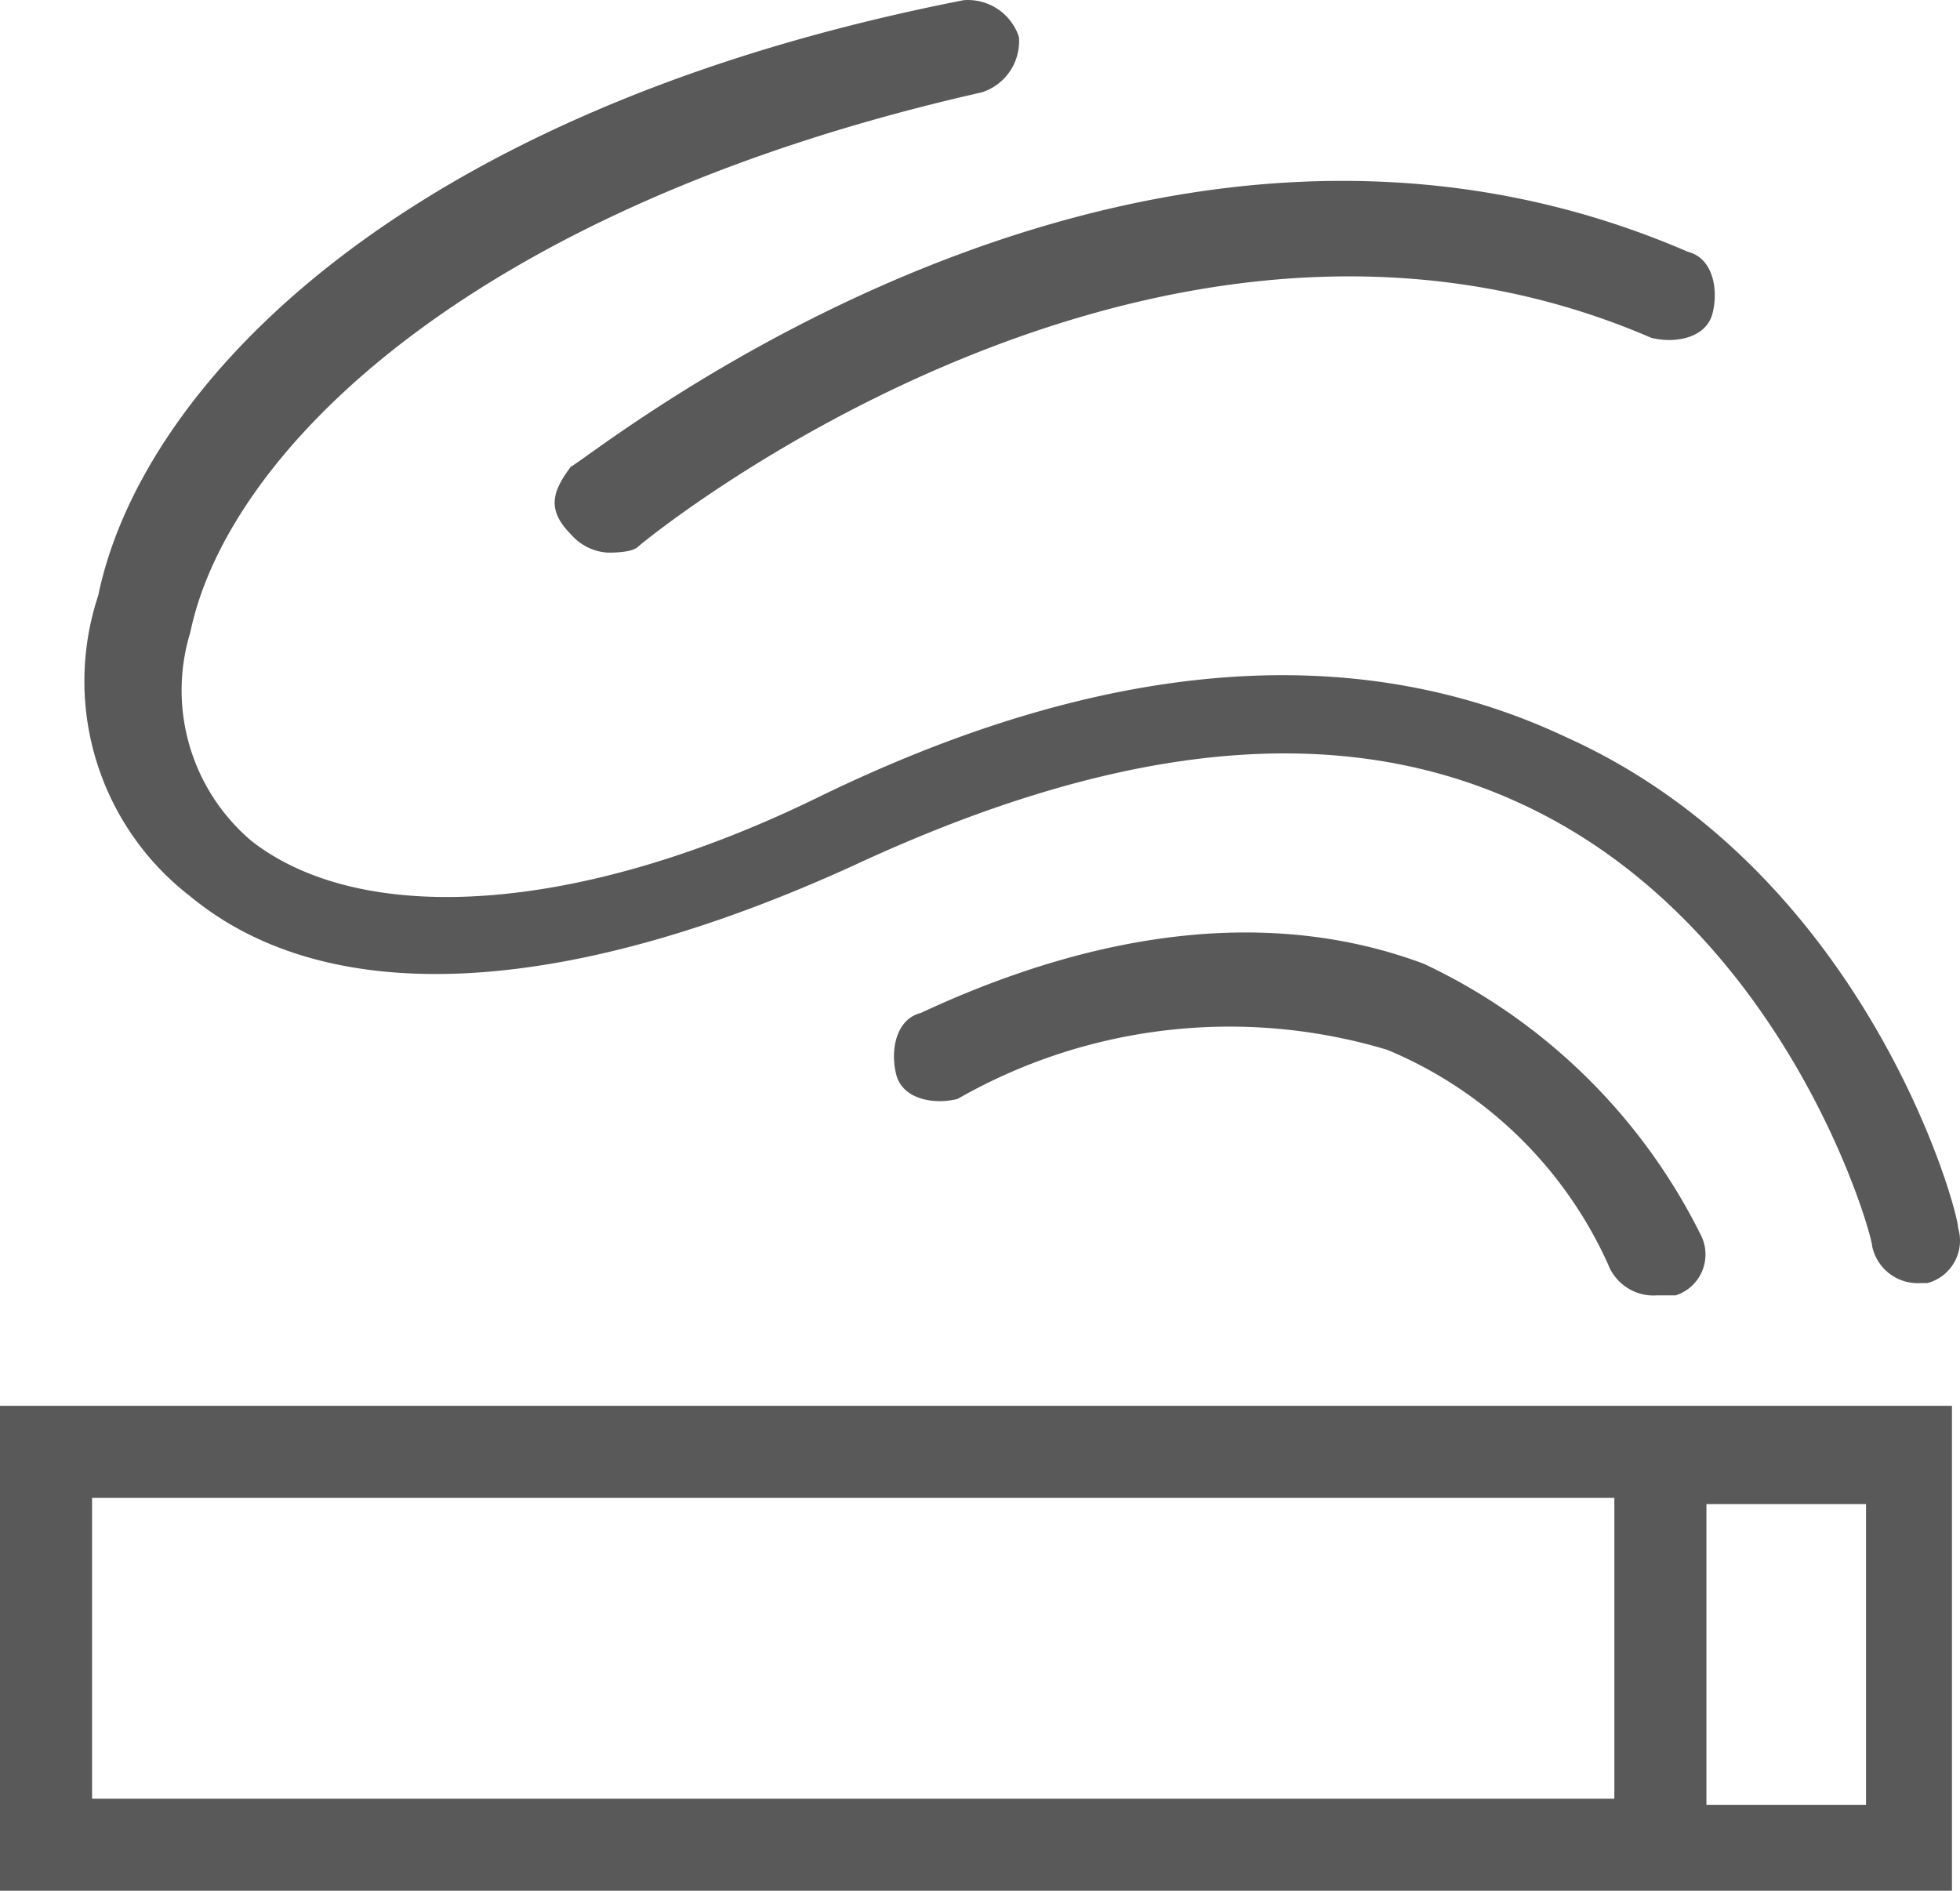 <svg data-name="Layer 1" xmlns="http://www.w3.org/2000/svg" viewBox="0 0 31.931 30.803"><path d="M0 22.903v7.9h31.8v-7.9zm1.5 1.5h24.8v4.9H1.5zm28.9 5h-2.6v-4.9h2.6zm-27.3-14.8c2.3 1.9 6.2 1.6 10.8-.5 4.3-2 7.9-2.4 10.9-1 4.3 2 5.7 7 5.7 7.2a.76.76 0 00.8.6h.1a.715.715 0 00.507-.875l-.007-.025c0-.3-1.5-5.8-6.4-8-3.4-1.6-7.5-1.3-12.2 1-3.9 1.9-7.4 2.1-9.2.7a3.216 3.216 0 01-1-3.4c.6-2.9 4.5-6.9 12.9-8.8a.875.875 0 00.6-.9.875.875 0 00-.9-.6c-9.2 1.8-13.4 6.3-14.1 9.7a4.426 4.426 0 001.5 4.9zm20.1 1.1c-2.4-.9-5.2-.6-8.2.8-.4.1-.5.6-.4 1s.6.5 1 .4a8.922 8.922 0 017-.8 6.822 6.822 0 013.6 3.5.792.792 0 00.8.5h.3a.7.7 0 00.4-1 9.6 9.6 0 00-4.5-4.4zm-13.9-7a.855.855 0 00.6.3c.1 0 .4 0 .5-.1s8.4-6.9 16.5-3.4c.4.1.9 0 1-.4s0-.9-.4-1c-9-3.9-17.8 3.3-18.2 3.5-.3.4-.4.7 0 1.1z" fill="#595959"/></svg>